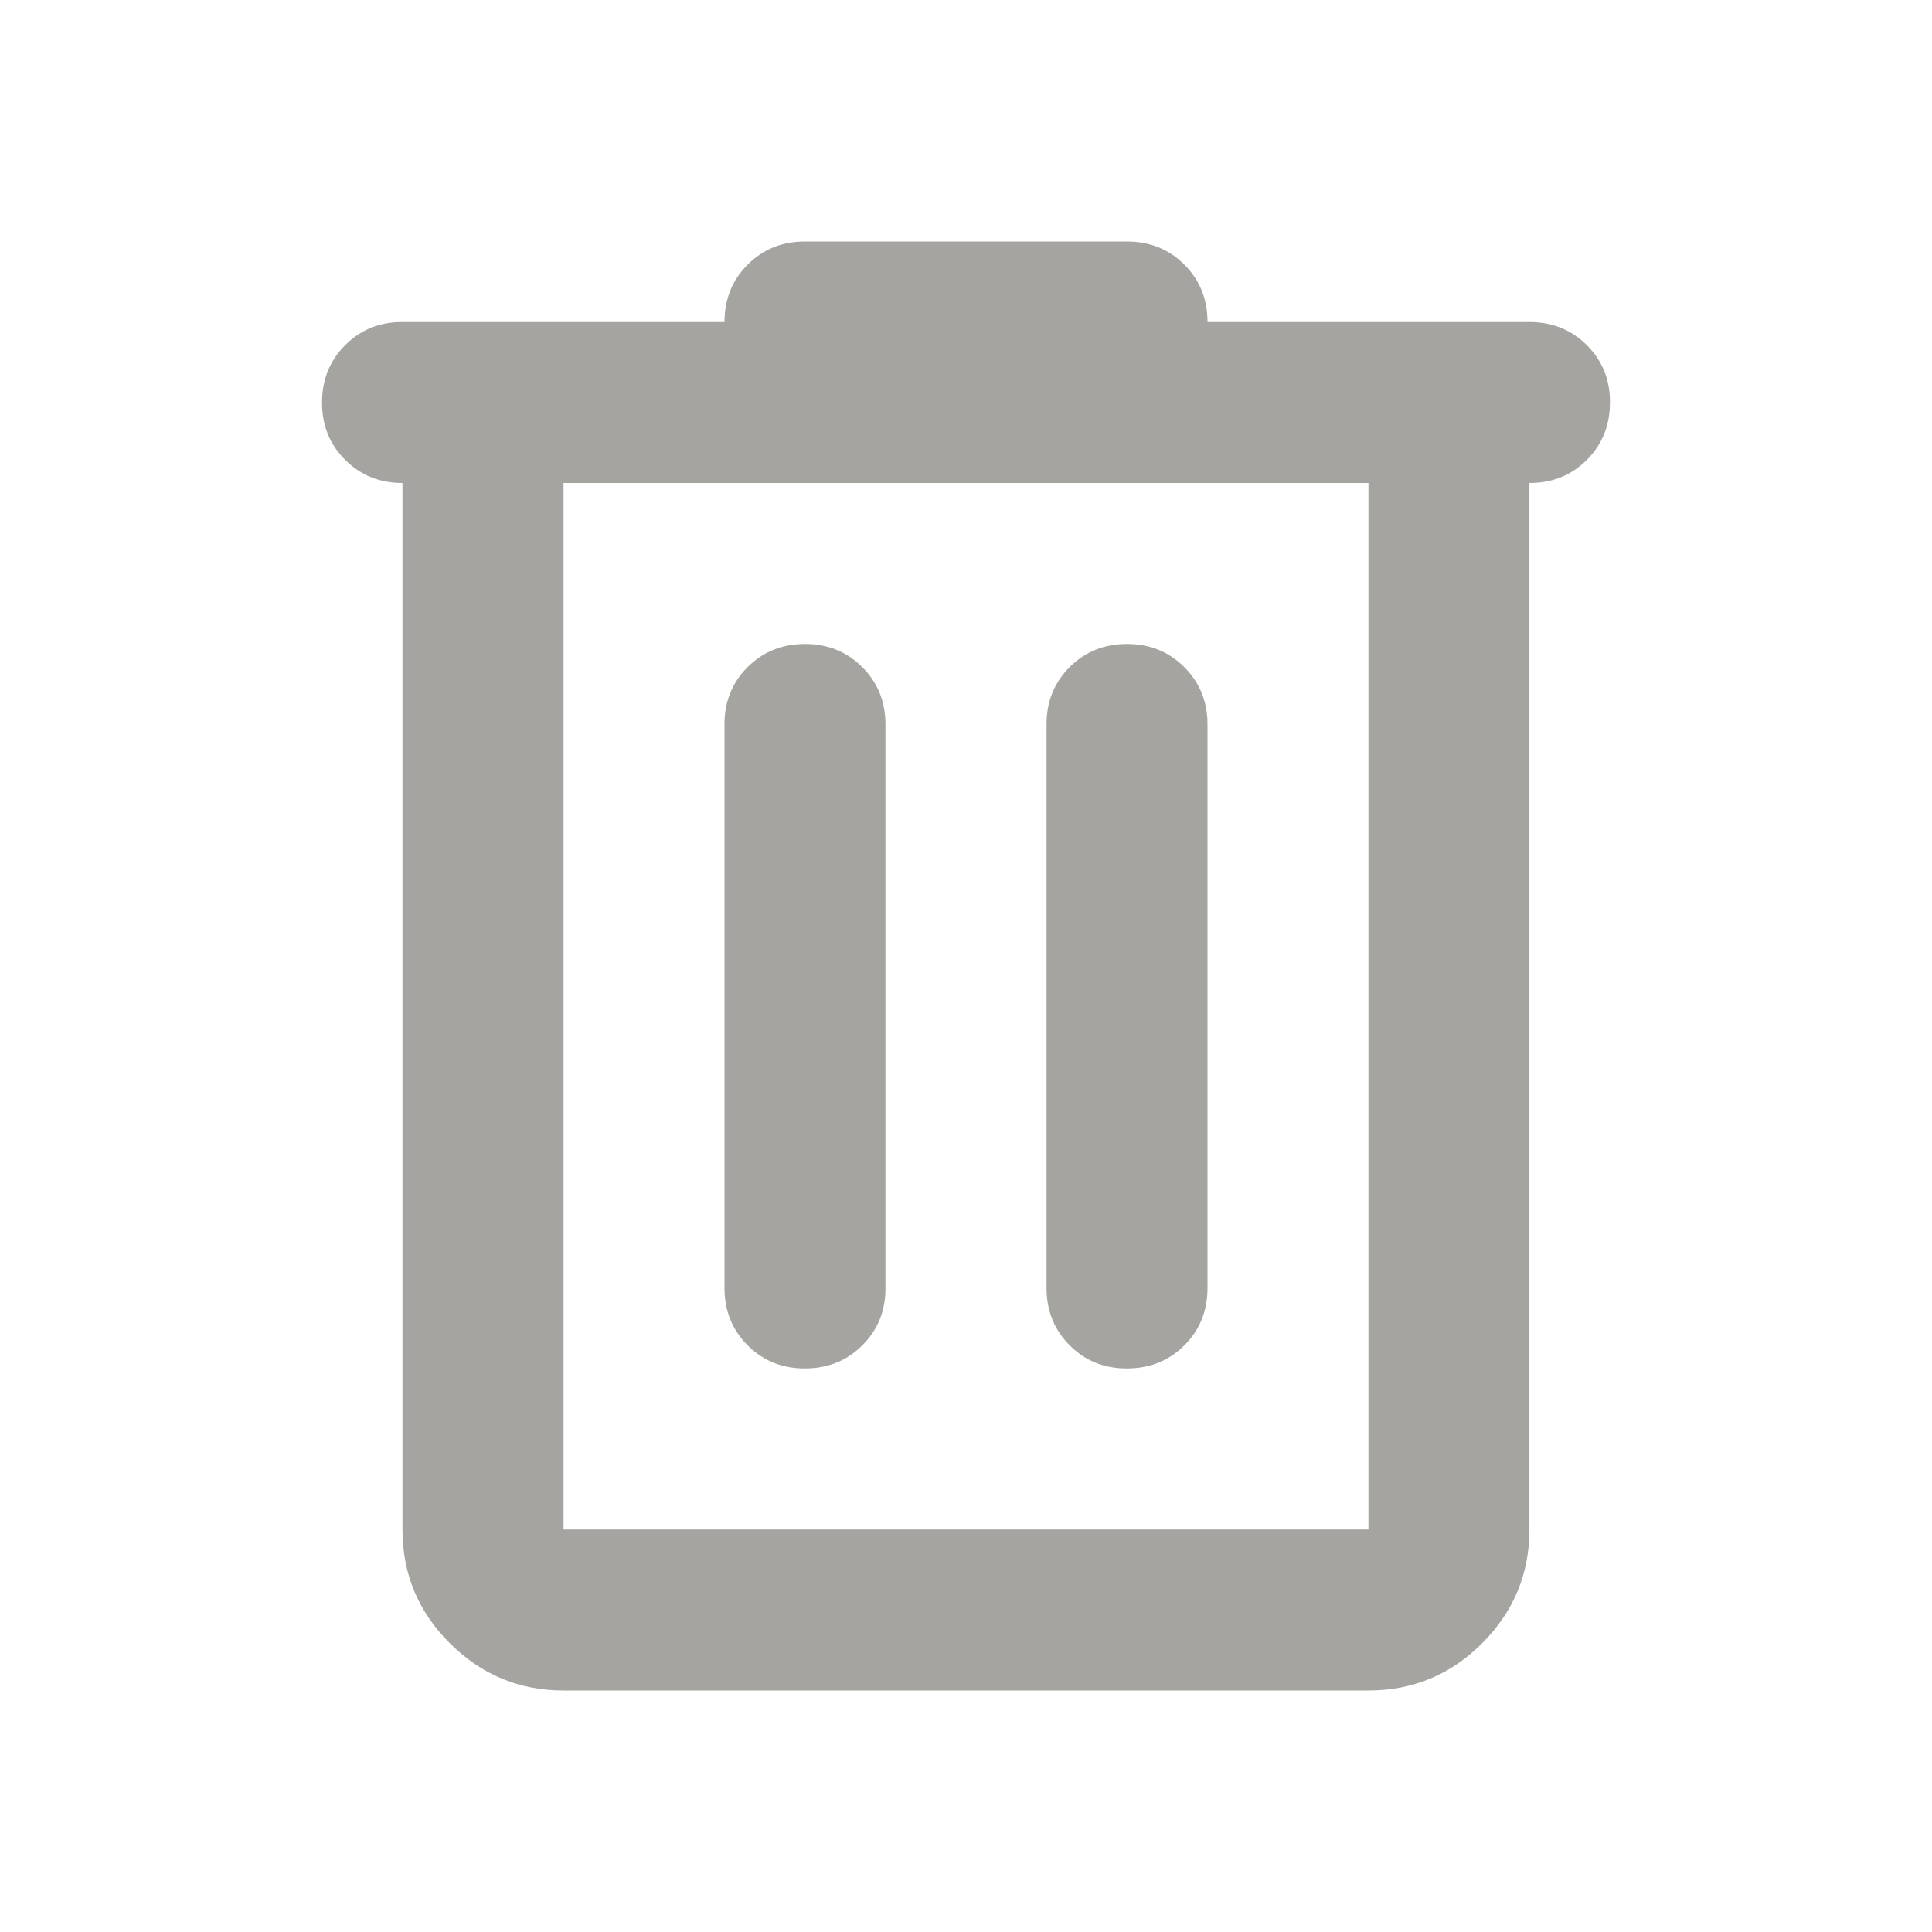 <svg width="16" height="16" viewBox="0 0 16 16" fill="none" xmlns="http://www.w3.org/2000/svg">
<path d="M4.667 14C4.3 14 3.986 13.869 3.725 13.608C3.463 13.347 3.333 13.033 3.333 12.667V4C3.144 4 2.986 3.936 2.858 3.808C2.73 3.68 2.666 3.522 2.667 3.333C2.667 3.144 2.731 2.986 2.859 2.858C2.987 2.73 3.145 2.666 3.333 2.667H6C6 2.478 6.064 2.319 6.192 2.191C6.32 2.063 6.478 2 6.667 2H9.333C9.522 2 9.681 2.064 9.809 2.192C9.937 2.32 10 2.478 10 2.667H12.666C12.855 2.667 13.014 2.731 13.142 2.859C13.27 2.987 13.334 3.145 13.333 3.333C13.333 3.522 13.269 3.681 13.141 3.809C13.013 3.937 12.855 4 12.666 4V12.667C12.666 13.033 12.536 13.347 12.274 13.609C12.013 13.87 11.699 14 11.333 14H4.667ZM4.667 4V12.667H11.333V4H4.667ZM6 10.667C6 10.856 6.064 11.014 6.192 11.142C6.32 11.27 6.478 11.334 6.667 11.333C6.855 11.333 7.014 11.269 7.142 11.141C7.27 11.013 7.334 10.855 7.333 10.667V6C7.333 5.811 7.269 5.653 7.141 5.525C7.013 5.397 6.855 5.333 6.667 5.333C6.478 5.333 6.319 5.397 6.191 5.525C6.063 5.653 5.999 5.812 6 6V10.667ZM8.667 10.667C8.667 10.856 8.731 11.014 8.859 11.142C8.987 11.27 9.145 11.334 9.333 11.333C9.522 11.333 9.681 11.269 9.809 11.141C9.937 11.013 10 10.855 10 10.667V6C10 5.811 9.936 5.653 9.808 5.525C9.68 5.397 9.522 5.333 9.333 5.333C9.144 5.333 8.986 5.397 8.858 5.525C8.73 5.653 8.666 5.812 8.667 6V10.667Z" fill="#A6A4A0"/>
</svg>
